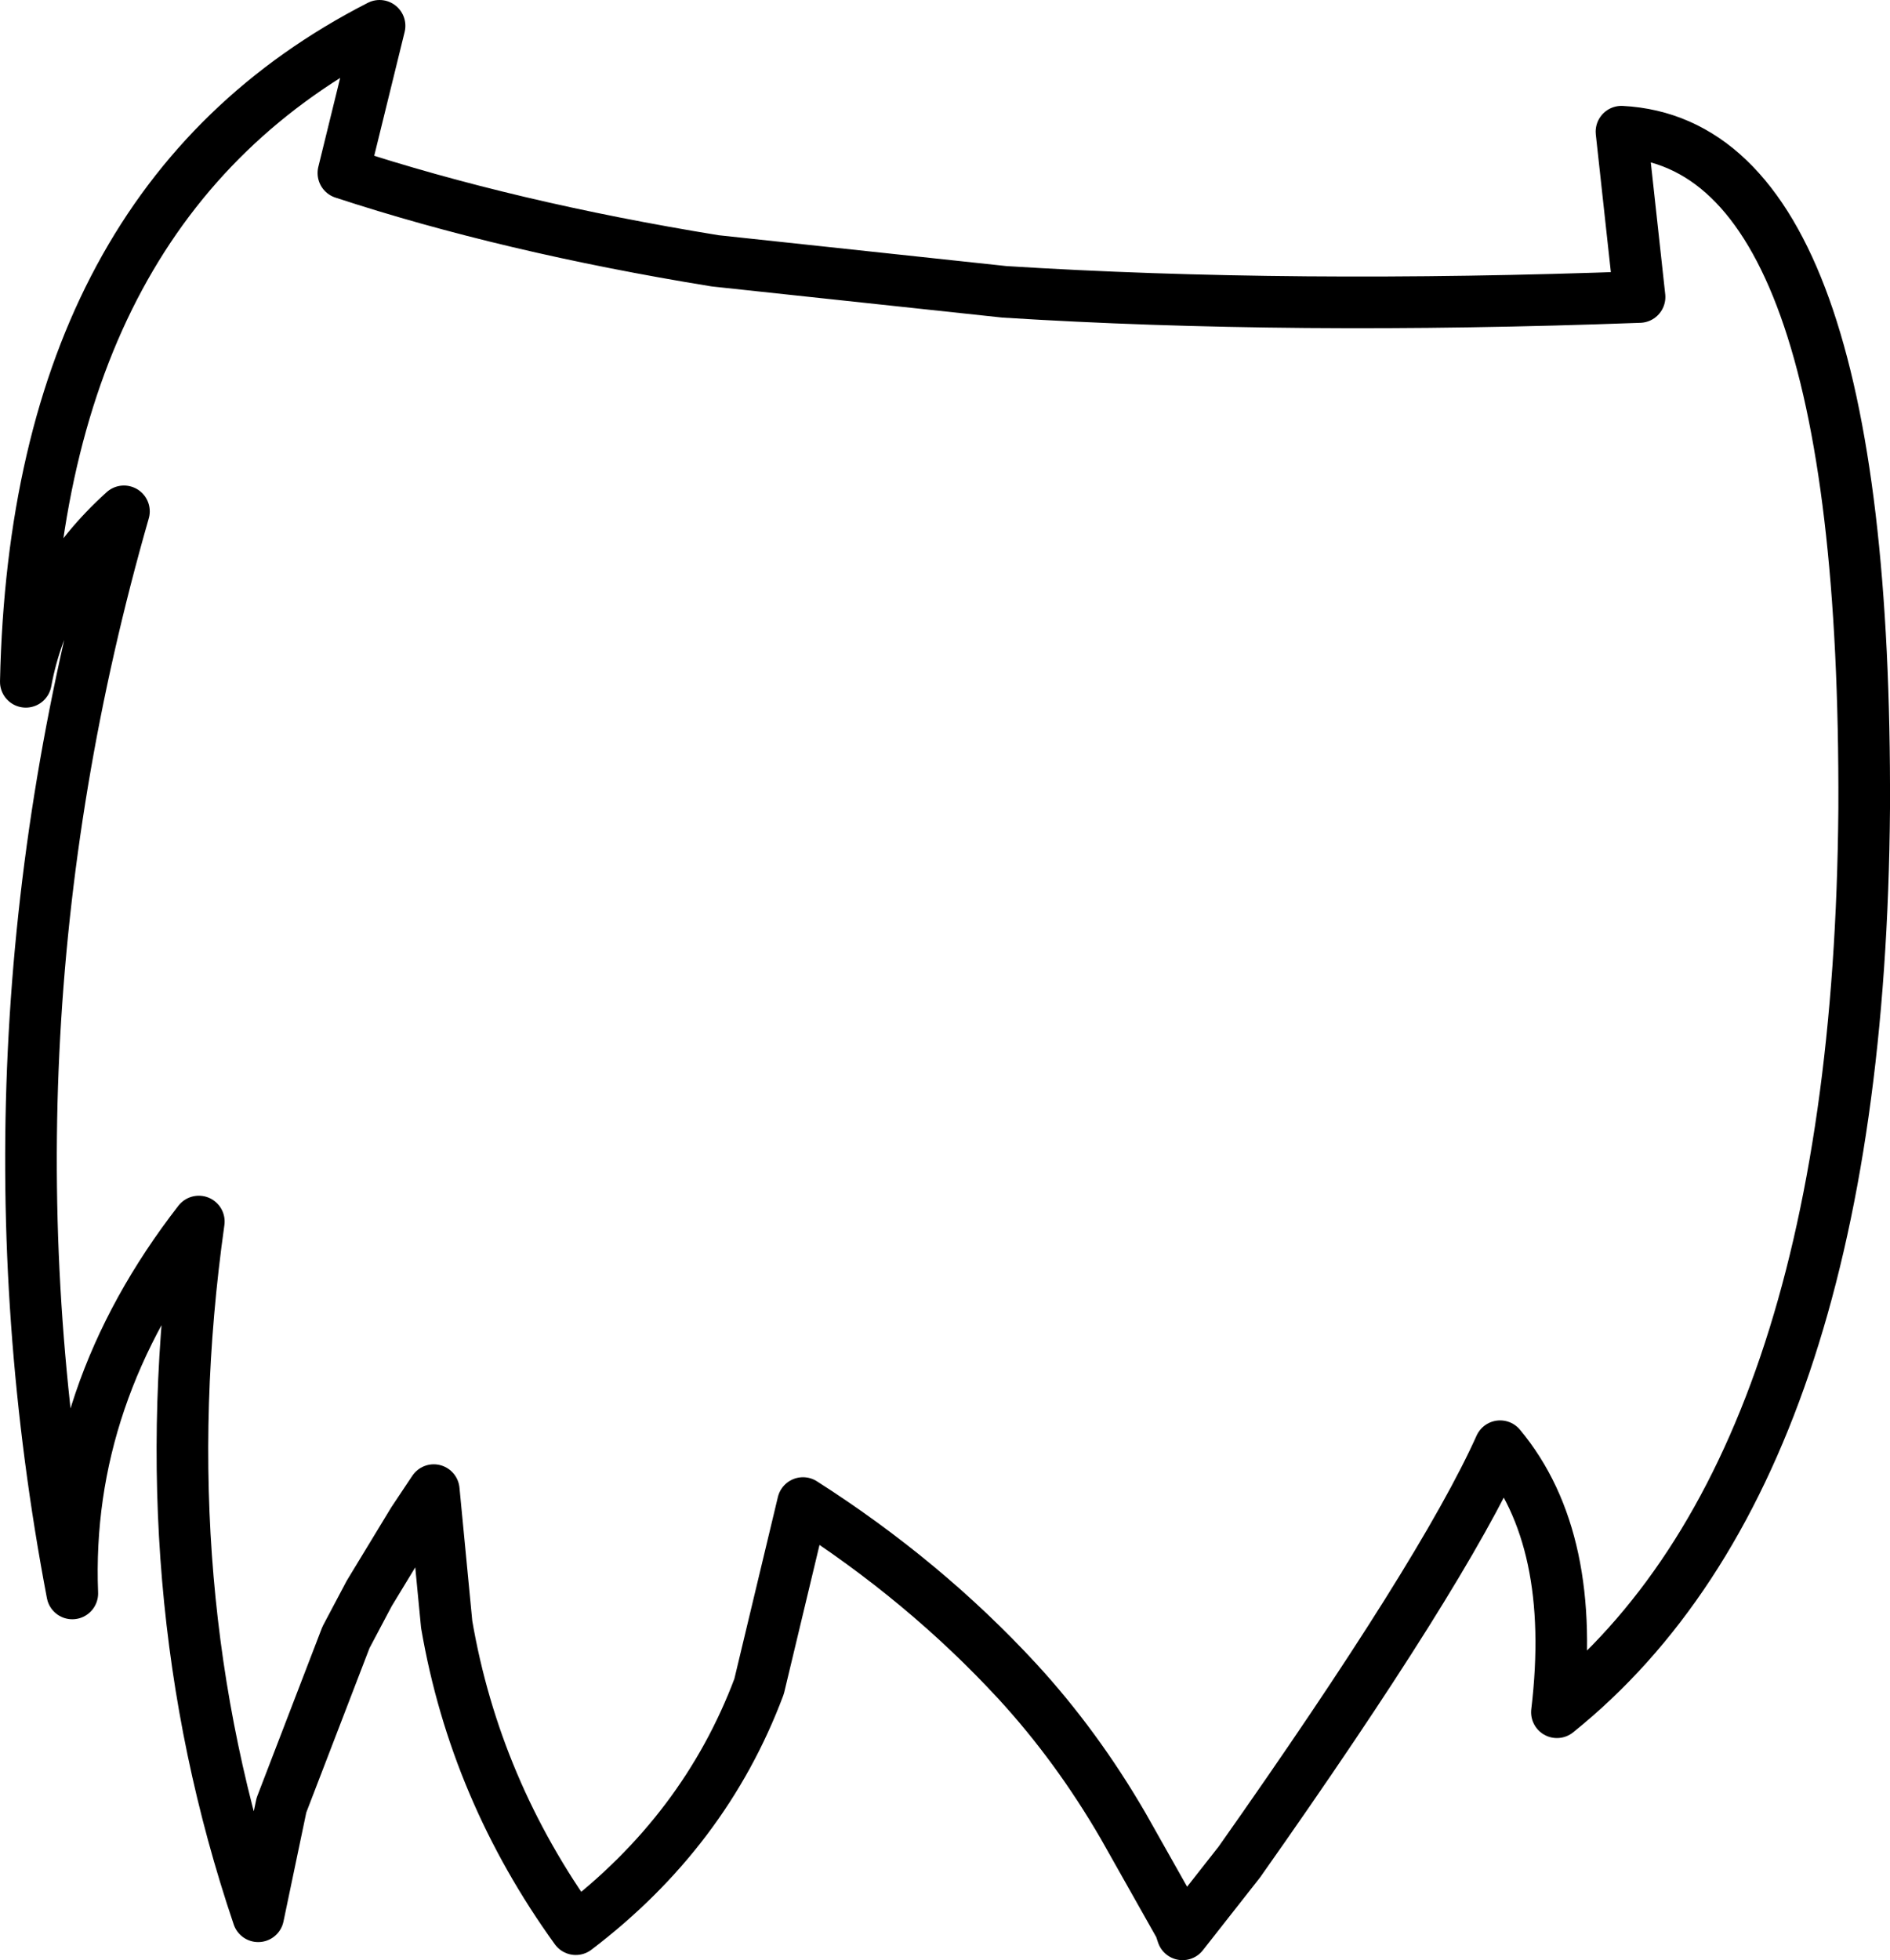 <?xml version="1.0" encoding="UTF-8" standalone="no"?>
<svg xmlns:xlink="http://www.w3.org/1999/xlink" height="37.95px" width="36.6px" xmlns="http://www.w3.org/2000/svg">
  <g transform="matrix(1.0, 0.0, 0.0, 1.0, -363.0, -439.85)">
    <path d="M376.85 444.9 L382.45 445.5 Q388.0 445.85 394.75 445.6 L394.4 442.4 Q399.15 442.65 399.1 455.5 399.0 468.3 393.15 473.0 393.55 469.65 392.05 467.85 390.95 470.3 387.0 475.9 L385.9 477.3 385.85 477.15 384.75 475.2 Q383.85 473.65 382.7 472.4 380.9 470.45 378.55 468.95 L377.7 472.5 Q376.65 475.3 374.15 477.2 372.2 474.5 371.65 471.3 L371.4 468.7 371.0 469.3 370.15 470.7 369.7 471.55 368.45 474.8 368.0 476.95 Q365.85 470.6 366.85 463.5 364.25 466.85 364.4 470.7 362.4 460.2 365.4 449.75 363.85 451.15 363.5 453.05 363.7 443.75 370.35 440.35 L369.65 443.2 Q372.85 444.25 376.85 444.9 Z" fill="none" stroke="#000000" stroke-linecap="round" stroke-linejoin="round" stroke-width="1.0"/>
  </g>
</svg>
